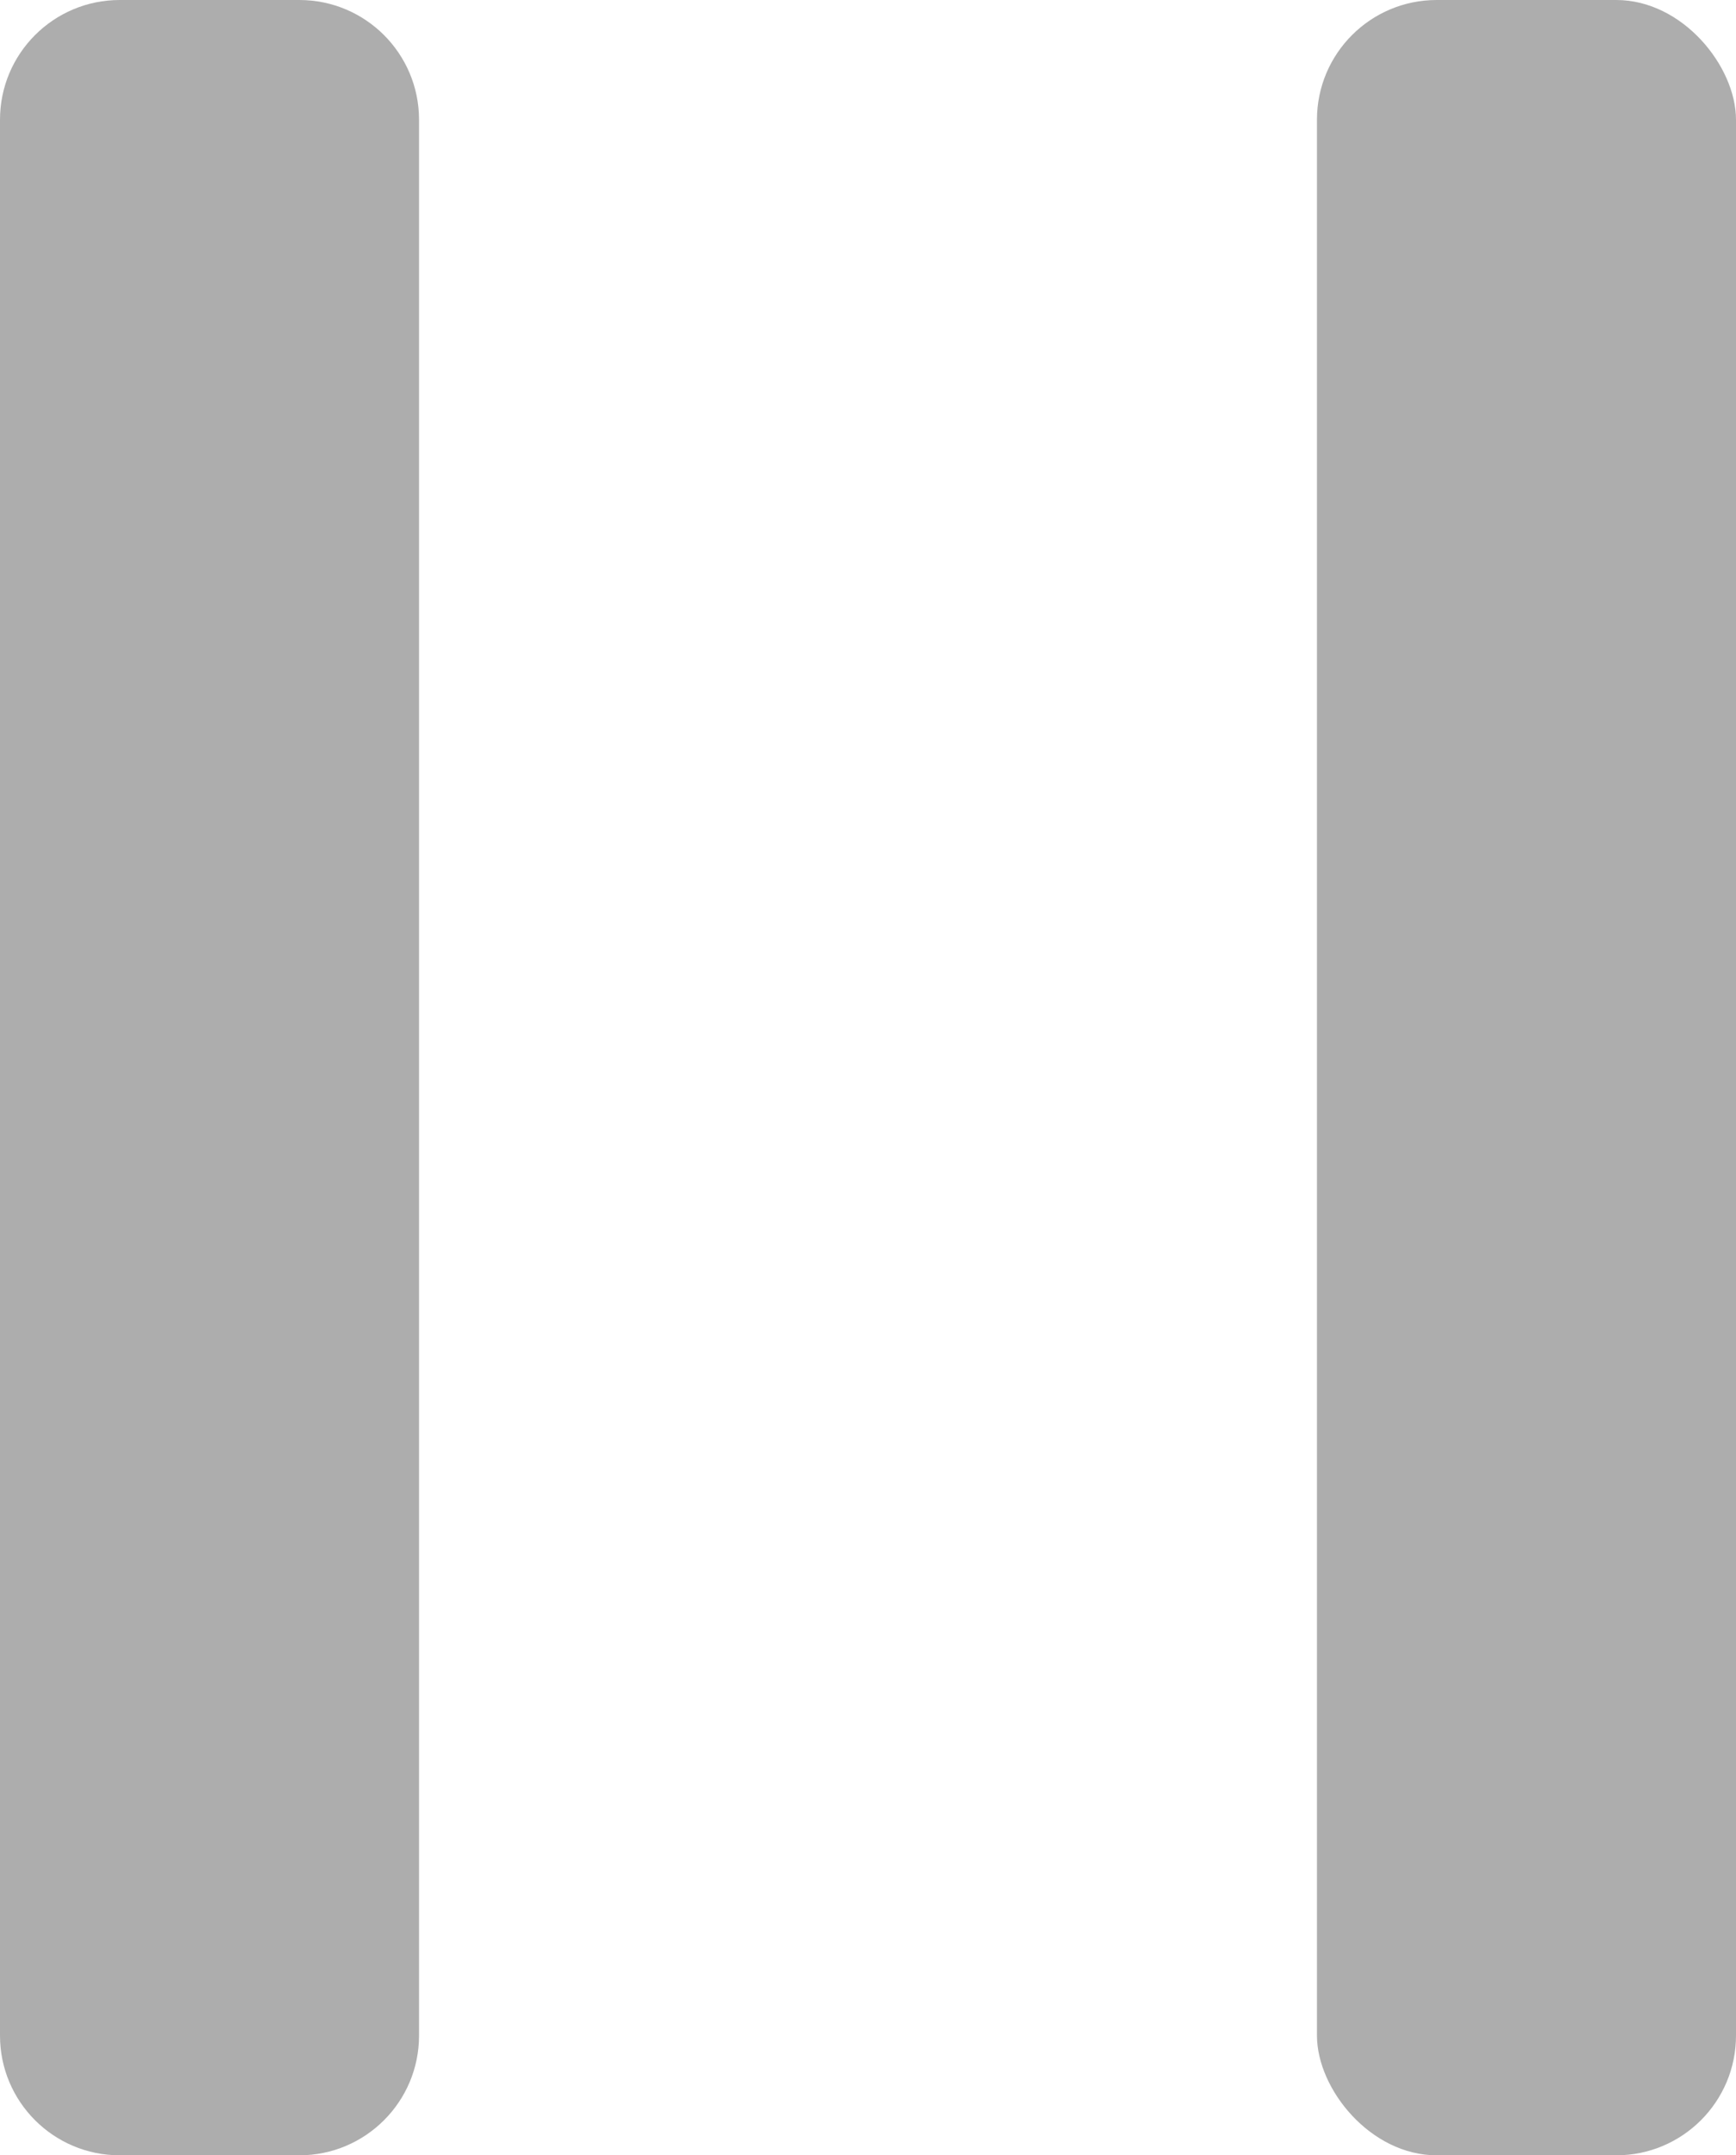 <svg width="29" height="36" viewBox="0 0 29 36" fill="none" xmlns="http://www.w3.org/2000/svg">
<path d="M0 2C0 0.895 0.895 0 2 0H5C6.105 0 7 0.895 7 2V34C7 35.105 6.105 36 5 36H2C0.895 36 0 35.105 0 34V2Z" fill="#ADADAD"/>
<rect x="22" width="7" height="36" rx="2" fill="#ADADAD"/>
</svg>

